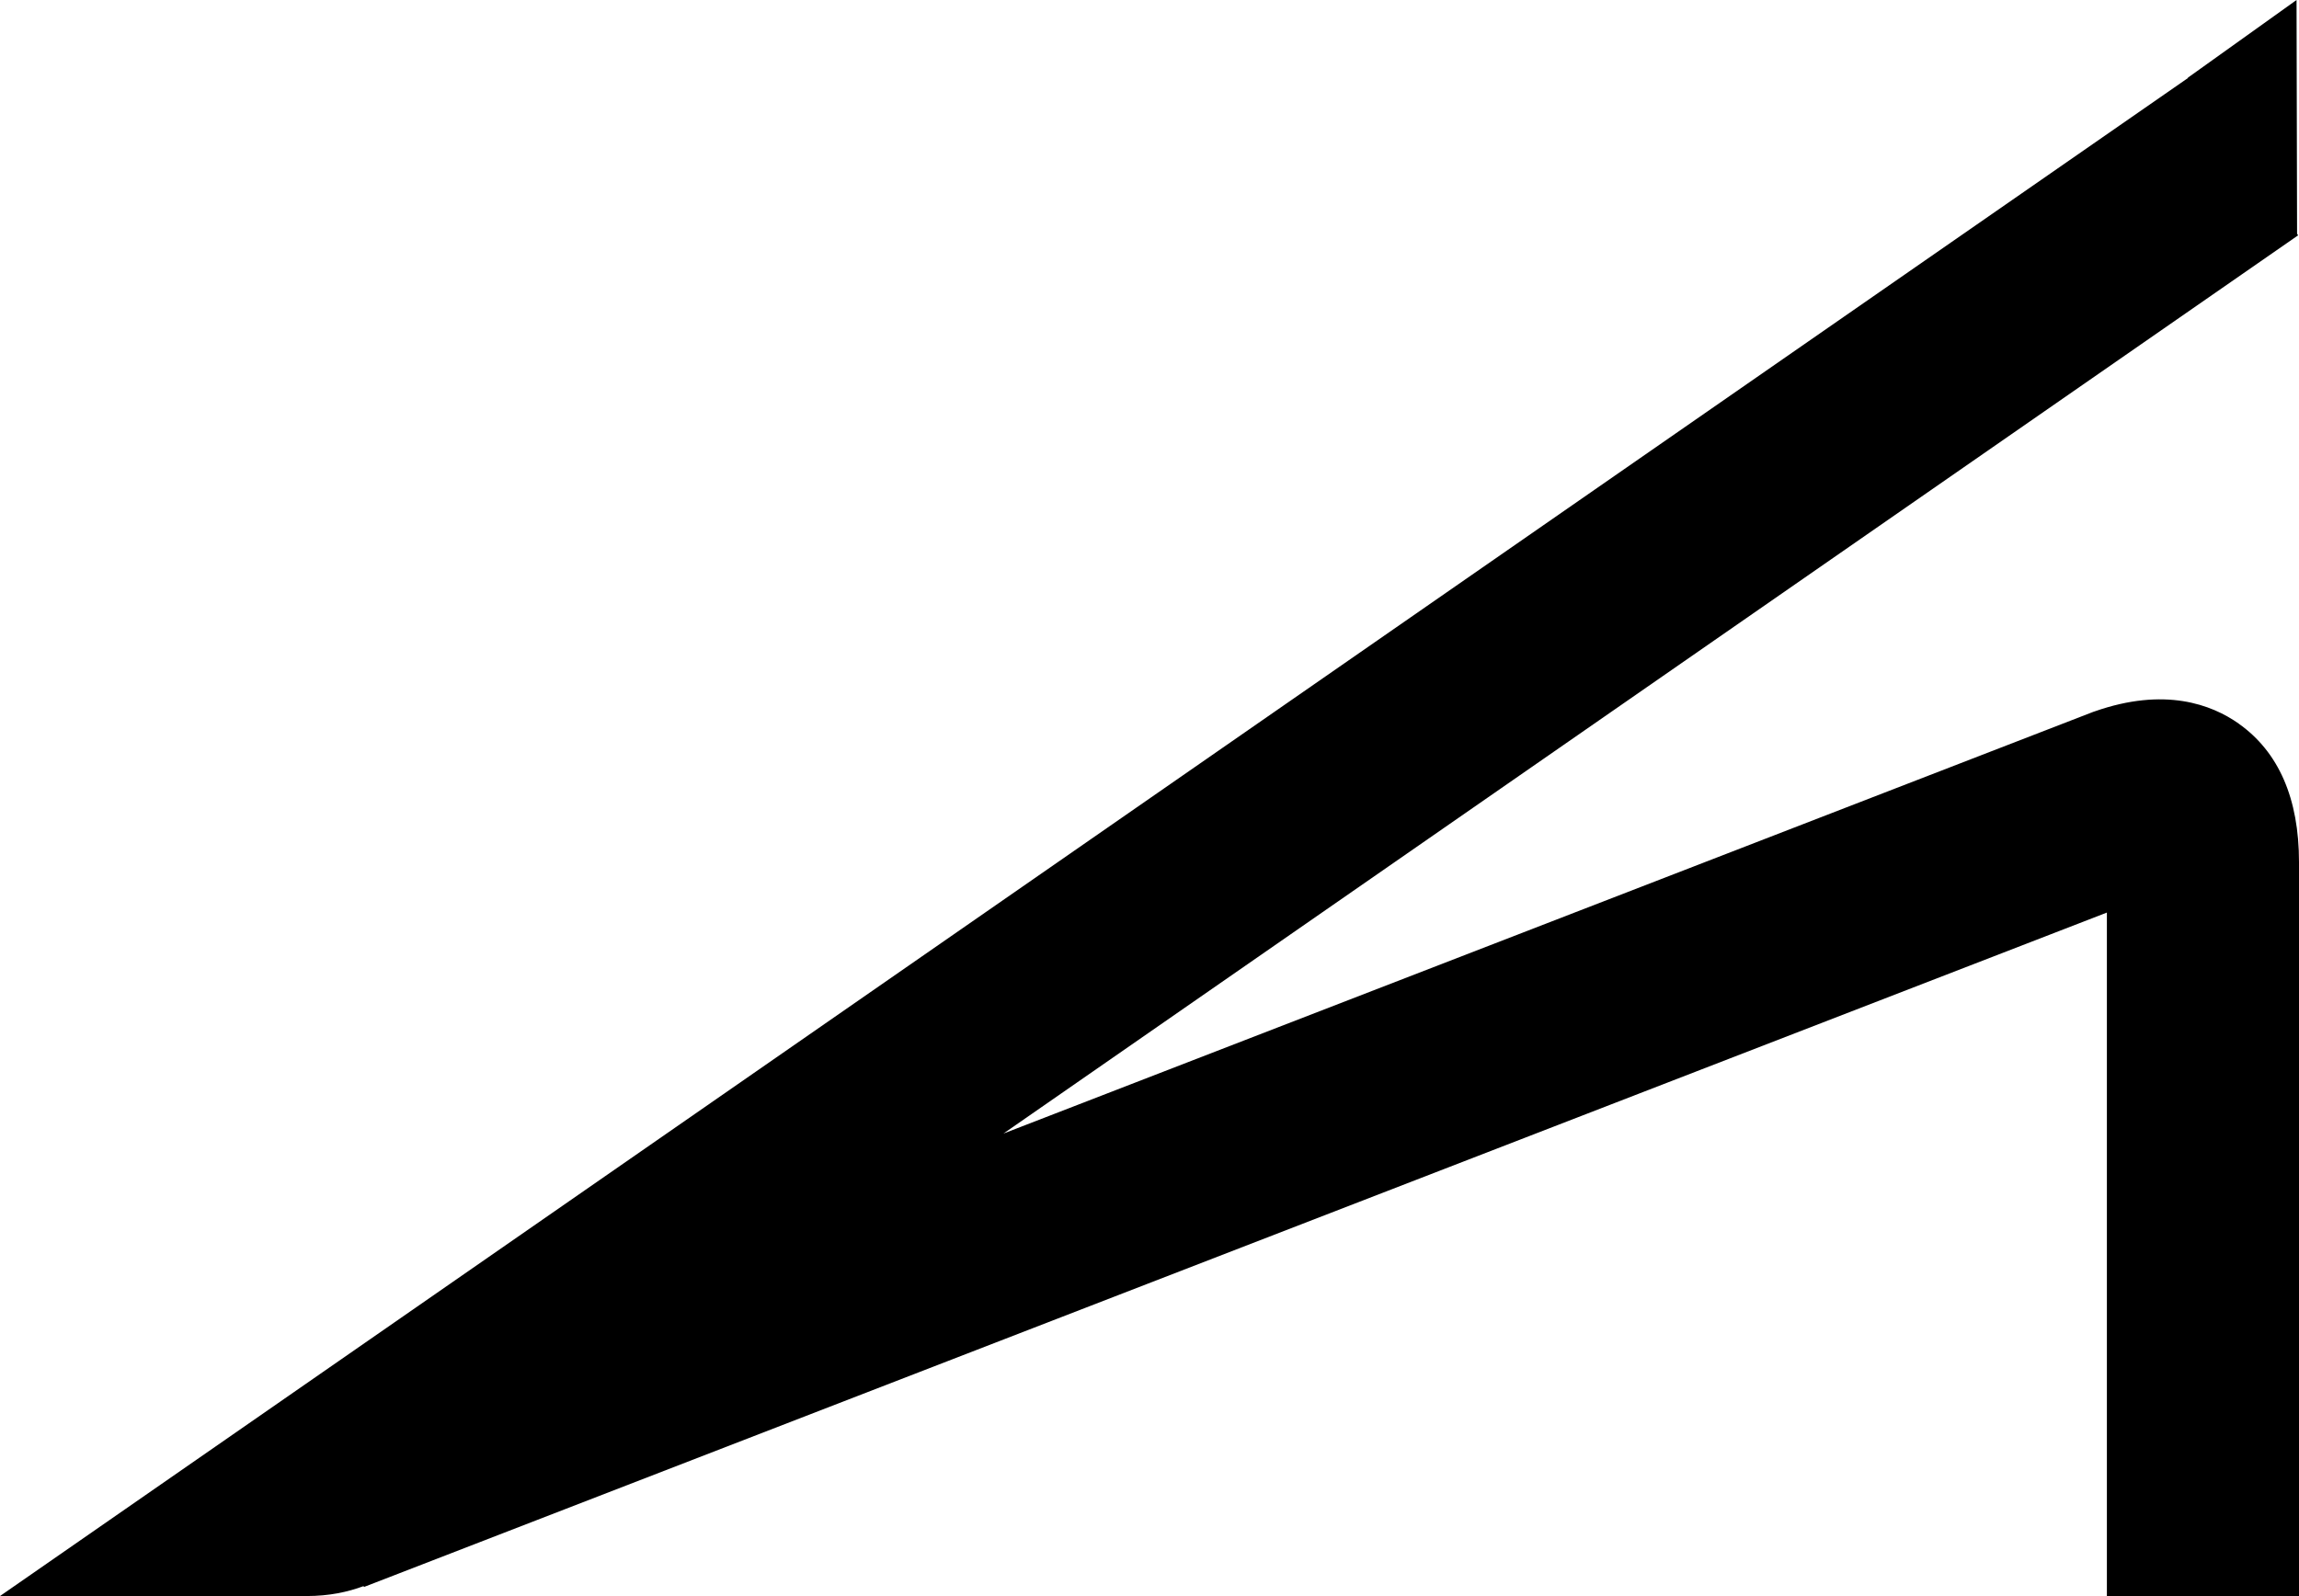 <?xml version="1.0" encoding="UTF-8"?>
<svg id="Layer_1" data-name="Layer 1" xmlns="http://www.w3.org/2000/svg" viewBox="0 0 347.04 240.99">
  <defs>
    <style>
      .cls-1 {
        stroke-width: 0px;
      }
    </style>
  </defs>
  <path class="cls-1" d="m337.94,109.26c-4.09-2.89-11.18-5.56-21.76-1.84l-.21.07-164.5,63.67L346.91,35.53l-.16-.23-.08-35.3-16.42,11.74.03.04L0,240.99h46.32c3.33,0,6.16-.6,8.54-1.49l.11.11,263.07-101.82v103.2h29v-110.82c0-9.59-3.06-16.63-9.11-20.91h0Z"/>
</svg>